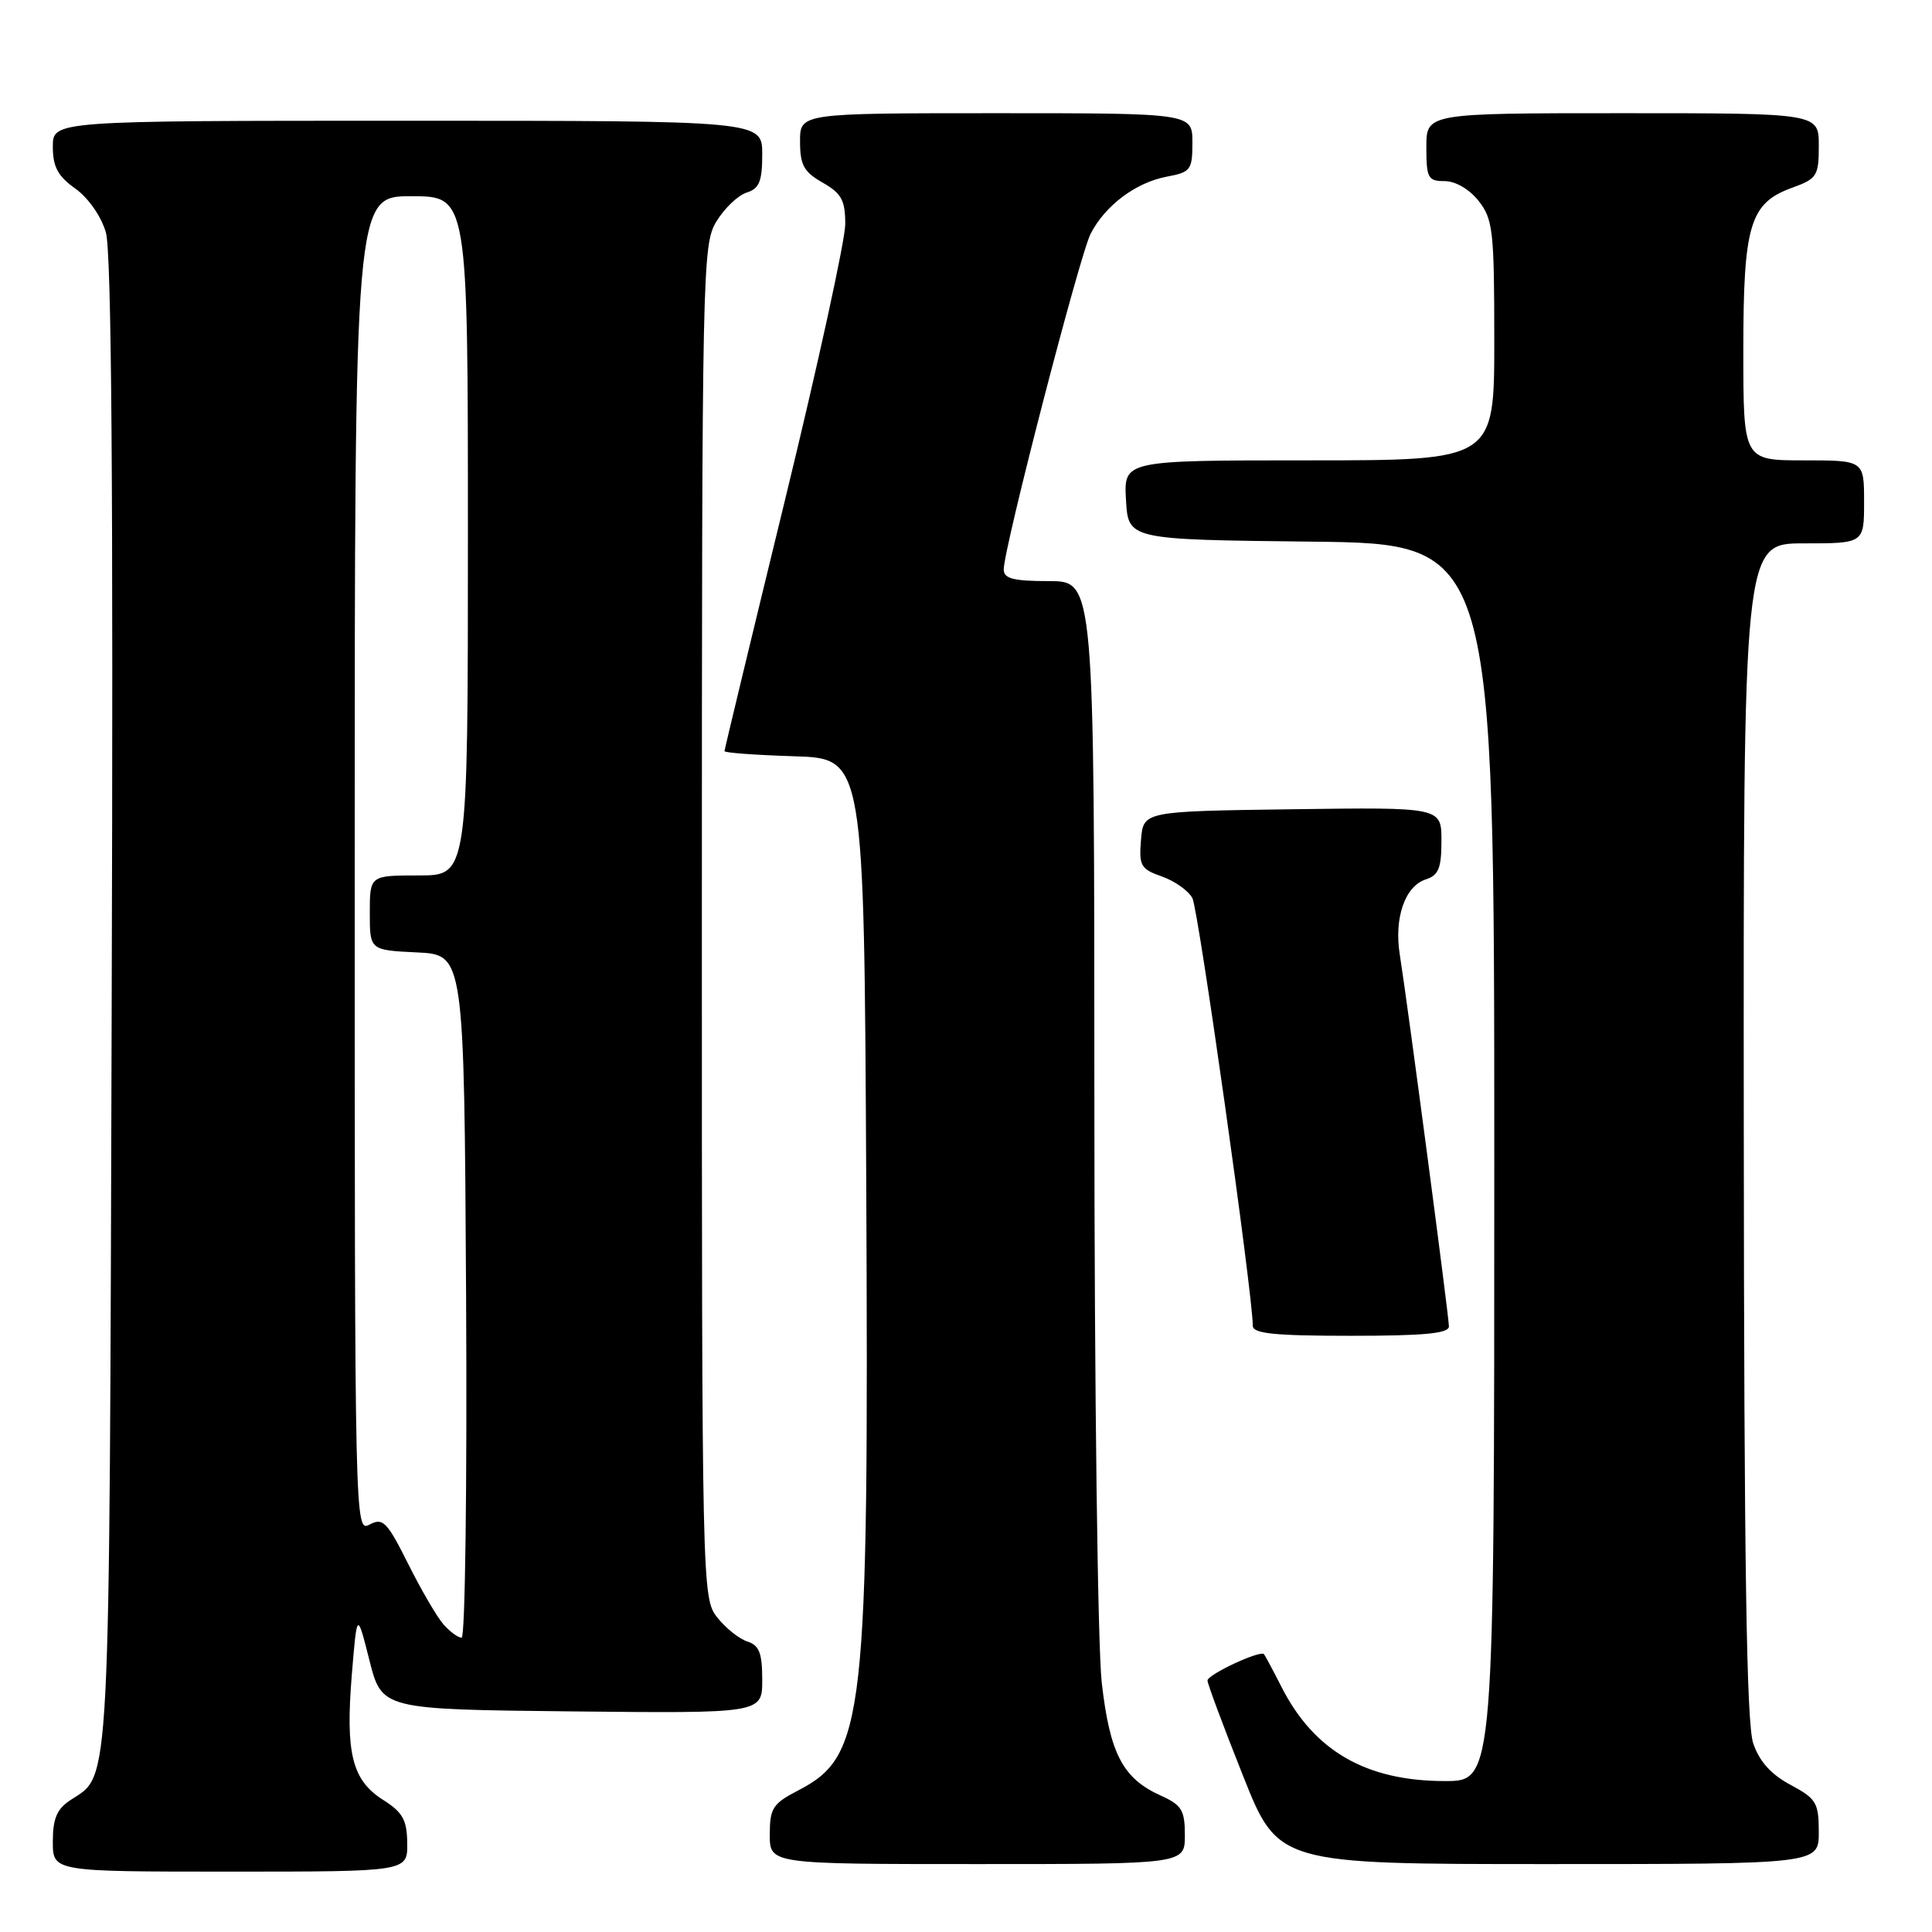 <?xml version="1.0" encoding="UTF-8" standalone="no"?>
<!DOCTYPE svg PUBLIC "-//W3C//DTD SVG 1.1//EN" "http://www.w3.org/Graphics/SVG/1.1/DTD/svg11.dtd" >
<svg xmlns="http://www.w3.org/2000/svg" xmlns:xlink="http://www.w3.org/1999/xlink" version="1.1" viewBox="0 0 256 256">
 <g >
 <path fill="currentColor"
d=" M 53.96 244.25 C 53.93 241.15 53.37 240.15 50.77 238.50 C 46.66 235.89 45.77 232.36 46.61 222.00 C 47.31 213.50 47.31 213.50 48.95 220.00 C 50.60 226.50 50.60 226.50 75.80 226.77 C 101.00 227.03 101.00 227.03 101.00 222.58 C 101.00 219.03 100.60 218.01 99.03 217.51 C 97.94 217.16 96.14 215.72 95.03 214.31 C 93.03 211.76 93.00 210.60 93.00 122.12 C 93.01 35.39 93.07 32.40 94.93 29.34 C 95.99 27.60 97.79 25.88 98.93 25.52 C 100.61 24.99 101.00 24.04 101.00 20.43 C 101.00 16.00 101.00 16.00 54.00 16.00 C 7.00 16.00 7.00 16.00 7.00 19.43 C 7.00 22.10 7.66 23.34 9.97 24.98 C 11.70 26.21 13.41 28.66 14.03 30.80 C 14.78 33.37 15.02 64.58 14.80 133.00 C 14.48 239.07 14.69 235.01 9.35 238.51 C 7.54 239.70 7.00 240.95 7.00 244.02 C 7.00 248.00 7.00 248.00 30.50 248.00 C 54.00 248.00 54.00 248.00 53.96 244.25 Z  M 157.00 243.18 C 157.00 239.86 156.59 239.18 153.82 237.93 C 148.78 235.66 147.07 232.40 145.99 222.99 C 145.45 218.27 145.01 183.93 145.01 145.75 C 145.00 77.00 145.00 77.00 139.00 77.00 C 134.27 77.00 133.00 76.67 133.00 75.46 C 133.00 72.65 143.06 33.78 144.52 30.96 C 146.47 27.20 150.49 24.19 154.60 23.41 C 157.77 22.82 158.00 22.52 158.00 18.89 C 158.00 15.00 158.00 15.00 132.00 15.00 C 106.00 15.00 106.00 15.00 106.01 18.75 C 106.01 21.87 106.52 22.79 109.01 24.20 C 111.51 25.63 112.00 26.53 112.00 29.70 C 112.00 31.79 108.40 48.27 104.00 66.32 C 99.60 84.37 96.00 99.32 96.00 99.53 C 96.00 99.75 100.16 100.05 105.25 100.21 C 114.50 100.50 114.50 100.50 114.78 156.50 C 115.13 227.98 114.61 232.65 105.75 237.25 C 102.39 238.99 102.00 239.60 102.00 243.10 C 102.00 247.00 102.00 247.00 129.50 247.00 C 157.00 247.00 157.00 247.00 157.00 243.18 Z  M 241.00 242.75 C 240.99 238.86 240.67 238.33 237.25 236.50 C 234.68 235.13 233.12 233.39 232.31 231.00 C 231.42 228.41 231.10 207.24 231.06 149.75 C 231.00 72.00 231.00 72.00 239.00 72.00 C 247.00 72.00 247.00 72.00 247.00 66.50 C 247.00 61.00 247.00 61.00 239.00 61.00 C 231.00 61.00 231.00 61.00 231.00 46.45 C 231.00 29.75 231.86 26.90 237.49 24.87 C 240.76 23.68 241.00 23.31 241.00 19.30 C 241.00 15.00 241.00 15.00 215.00 15.00 C 189.00 15.00 189.00 15.00 189.00 19.50 C 189.00 23.60 189.22 24.00 191.43 24.00 C 192.86 24.00 194.71 25.08 195.93 26.63 C 197.83 29.05 198.00 30.60 198.00 45.13 C 198.00 61.00 198.00 61.00 173.45 61.00 C 148.90 61.00 148.90 61.00 149.20 66.25 C 149.50 71.50 149.50 71.50 173.75 71.77 C 198.00 72.04 198.00 72.04 198.00 154.02 C 198.00 236.00 198.00 236.00 191.47 236.00 C 181.02 236.00 174.11 232.02 169.79 223.50 C 168.67 221.30 167.63 219.36 167.49 219.19 C 166.99 218.62 160.00 221.89 160.00 222.68 C 160.00 223.11 162.10 228.76 164.68 235.23 C 169.35 247.00 169.35 247.00 205.18 247.00 C 241.00 247.00 241.00 247.00 241.00 242.75 Z  M 191.99 175.75 C 191.98 174.38 186.50 132.91 185.48 126.50 C 184.70 121.63 186.17 117.40 188.94 116.52 C 190.61 115.99 191.00 115.03 191.00 111.41 C 191.00 106.96 191.00 106.96 171.25 107.23 C 151.50 107.50 151.50 107.50 151.19 111.28 C 150.90 114.72 151.16 115.16 153.96 116.14 C 155.65 116.73 157.47 118.02 158.00 119.01 C 158.80 120.50 166.00 171.50 166.00 175.67 C 166.00 176.71 168.87 177.00 179.00 177.00 C 188.74 177.00 192.00 176.69 191.99 175.75 Z  M 58.77 215.25 C 57.92 214.29 55.81 210.68 54.09 207.23 C 51.28 201.62 50.74 201.07 48.97 202.01 C 47.02 203.06 47.00 202.38 47.00 114.54 C 47.00 26.00 47.00 26.00 54.50 26.00 C 62.00 26.00 62.00 26.00 62.00 71.00 C 62.00 116.00 62.00 116.00 55.50 116.00 C 49.00 116.00 49.00 116.00 49.00 120.95 C 49.00 125.90 49.00 125.90 55.25 126.20 C 61.50 126.50 61.50 126.50 61.76 171.75 C 61.90 196.64 61.64 217.00 61.17 217.00 C 60.69 217.00 59.62 216.21 58.77 215.25 Z "/>
</g>
</svg>